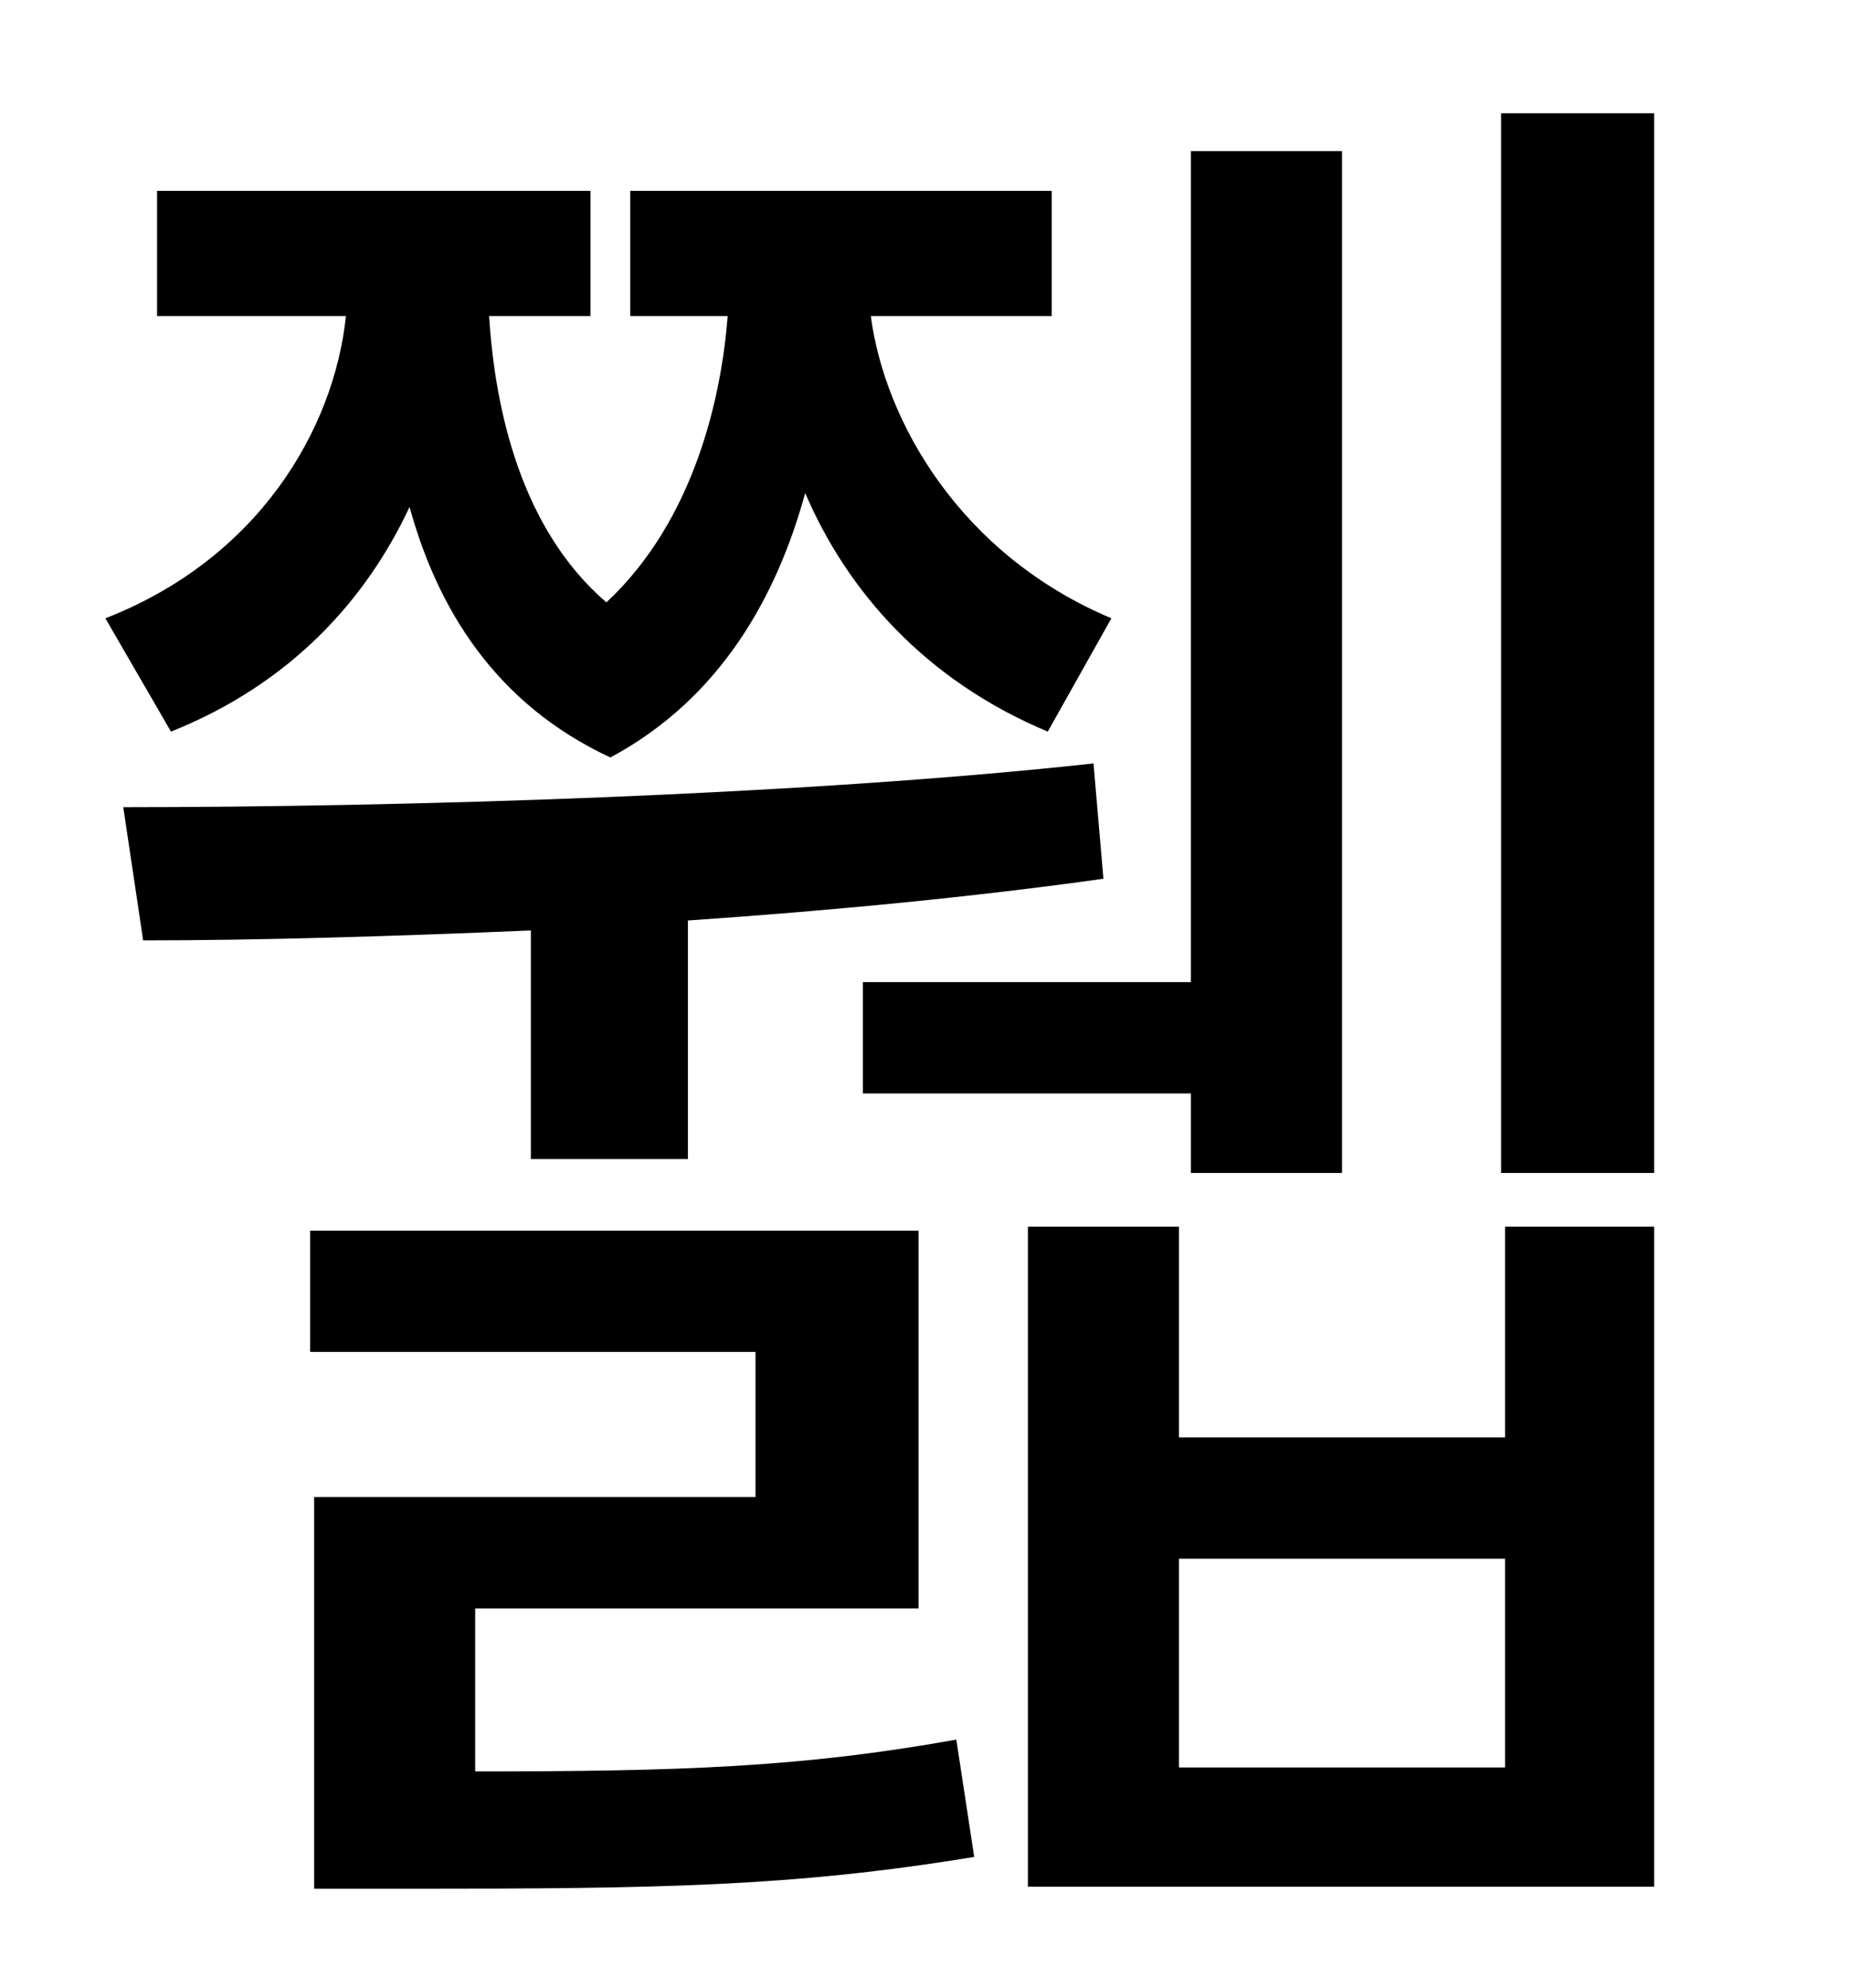 <?xml version="1.0" standalone="no"?>
<!DOCTYPE svg PUBLIC "-//W3C//DTD SVG 1.1//EN" "http://www.w3.org/Graphics/SVG/1.1/DTD/svg11.dtd" >
<svg xmlns="http://www.w3.org/2000/svg" xmlns:xlink="http://www.w3.org/1999/xlink" version="1.1" viewBox="-10 0 930 1000">
   <path fill="currentColor"
d="M424 494h165v-418h76v514h-76v-40h-165v-56zM76 368l-33 -57c77 -30 115 -95 121 -152h-95v-63h218v63h-51c3 47 16 107 59 144c45 -42 58 -105 61 -144h-49v-63h212v63h-91c7 53 45 120 121 152l-32 57c-62 -26 -101 -71 -122 -120c-14 51 -42 103 -98 133
c-58 -27 -87 -75 -101 -126c-22 47 -60 89 -120 113zM257 583v-115c-70 3 -137 5 -195 5l-10 -67c140 0 342 -6 488 -22l5 58c-64 9 -136 16 -209 21v120h-79zM229 809v82c103 0 164 -2 242 -16l9 59c-91 15 -159 16 -283 16h-49v-197h222v-73h-224v-61h306v190h-223z
M747 889v-105h-164v105h164zM747 723v-106h75v332h-315v-332h76v106h164zM745 57h77v533h-77v-533z" />
</svg>
